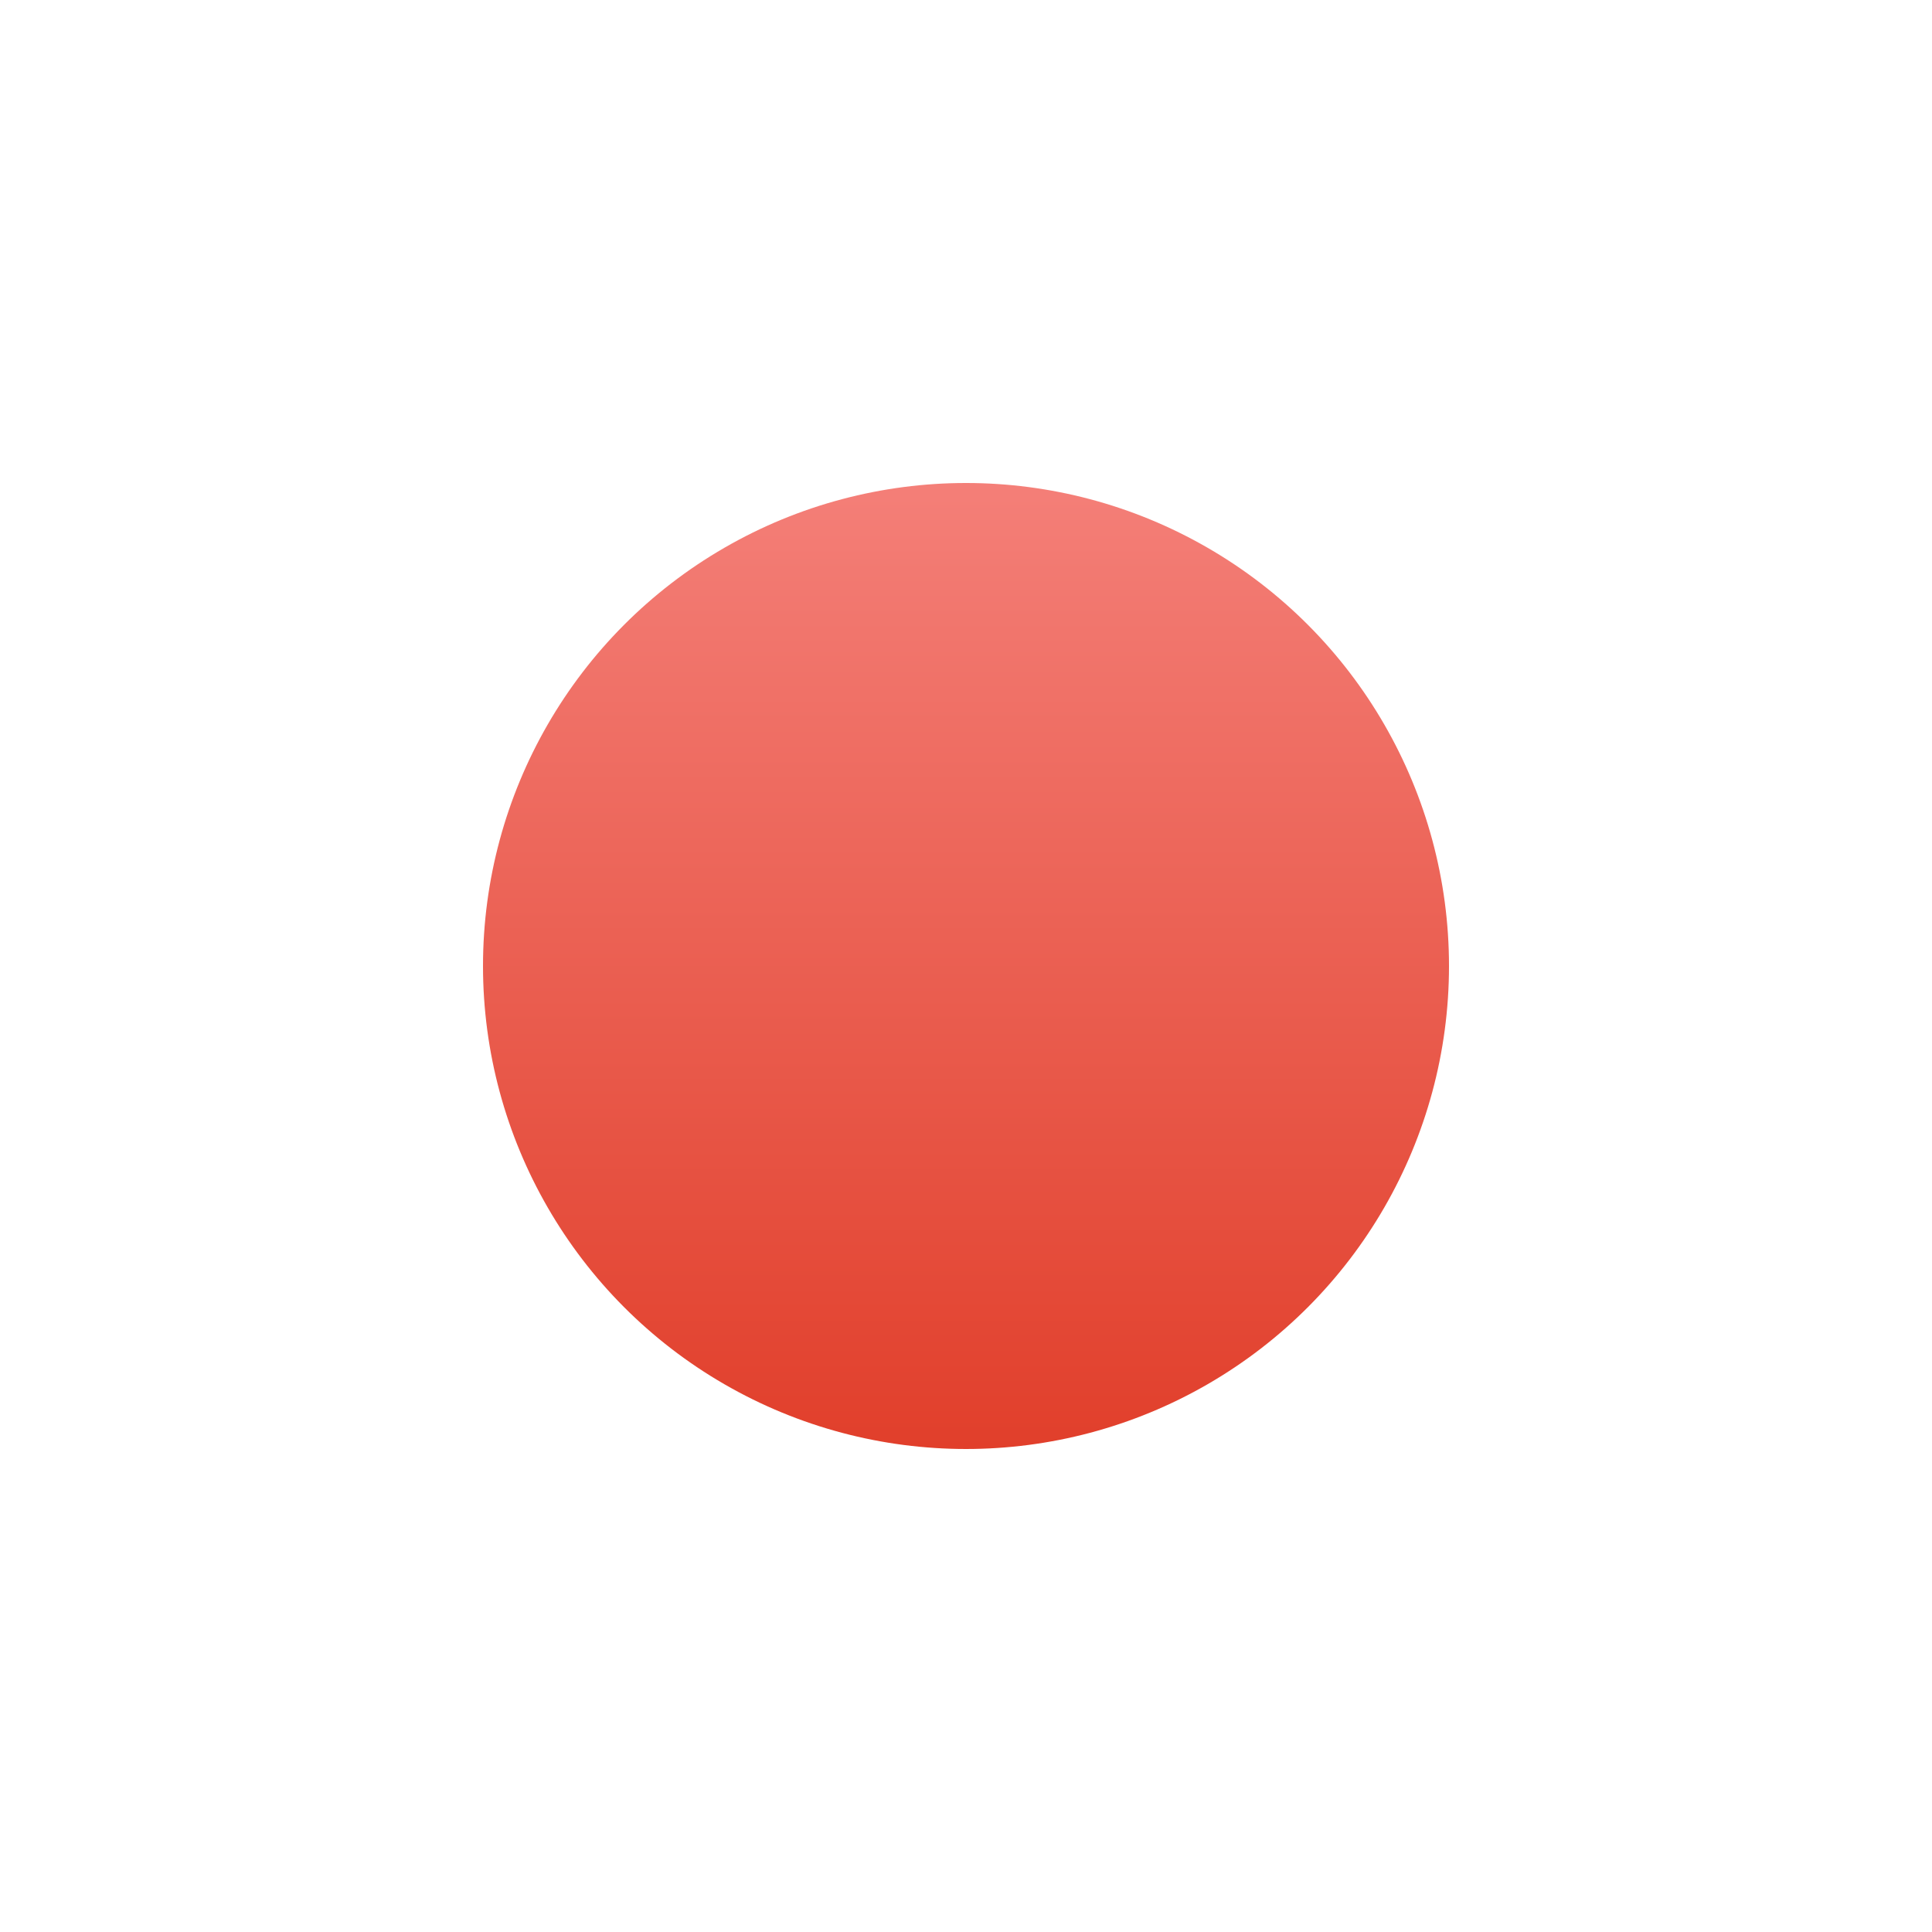 <?xml version="1.0" encoding="UTF-8" standalone="no"?>
<!-- Generator: Adobe Illustrator 15.0.0, SVG Export Plug-In . SVG Version: 6.00 Build 0)  -->

<svg
   xmlns:dc="http://purl.org/dc/elements/1.1/"
   xmlns:cc="http://creativecommons.org/ns#"
   xmlns:rdf="http://www.w3.org/1999/02/22-rdf-syntax-ns#"
   xmlns:svg="http://www.w3.org/2000/svg"
   xmlns="http://www.w3.org/2000/svg"
   xmlns:sodipodi="http://sodipodi.sourceforge.net/DTD/sodipodi-0.dtd"
   xmlns:inkscape="http://www.inkscape.org/namespaces/inkscape"
   id="Layer_1"
   xml:space="preserve"
   height="24"
   viewBox="0 0 24 24"
   width="24"
   version="1.1"
   y="0px"
   x="0px"
   enable-background="new 0 0 22 22"
   inkscape:version="0.48.3.1 r9886"
   sodipodi:docname="user-busy.svg"><defs
   id="defs20" /><sodipodi:namedview
   pagecolor="#ffffff"
   bordercolor="#666666"
   borderopacity="1"
   objecttolerance="10"
   gridtolerance="10"
   guidetolerance="10"
   inkscape:pageopacity="0"
   inkscape:pageshadow="2"
   inkscape:window-width="1301"
   inkscape:window-height="744"
   id="namedview18"
   showgrid="false"
   inkscape:zoom="10.727273"
   inkscape:cx="11"
   inkscape:cy="11"
   inkscape:window-x="65"
   inkscape:window-y="24"
   inkscape:window-maximized="1"
   inkscape:current-layer="Layer_1" />

<linearGradient
   id="circle10_1_"
   y2="1019"
   gradientUnits="userSpaceOnUse"
   x2="1640"
   gradientTransform="translate(-1629,-1014)"
   y1="1031"
   x1="1640">
	<stop
   style="stop-color:#e13f2b;stop-opacity:1;"
   offset="0"
   id="stop5" />
	<stop
   style="stop-color:#f47f78;stop-opacity:1;"
   offset="1"
   id="stop7" />
</linearGradient>
<circle
   id="circle10"
   cy="11"
   cx="11"
   r="6"
   style="fill:url(#circle10_1_)"
   sodipodi:cx="11"
   sodipodi:cy="11"
   sodipodi:rx="6"
   sodipodi:ry="6"
   transform="translate(1,1)" />
<radialGradient
   id="circle17_1_"
   gradientUnits="userSpaceOnUse"
   cy="1019.5"
   cx="1640"
   gradientTransform="translate(-1629,-1014)"
   r="7">
	<stop
   style="stop-color:#fff"
   offset="0"
   id="stop11" />
	<stop
   style="stop-color:#fff;stop-opacity:.498"
   offset=".4"
   id="stop13" />
	<stop
   style="stop-color:#fff;stop-opacity:0"
   offset="1"
   id="stop15" />
</radialGradient>

</svg>

